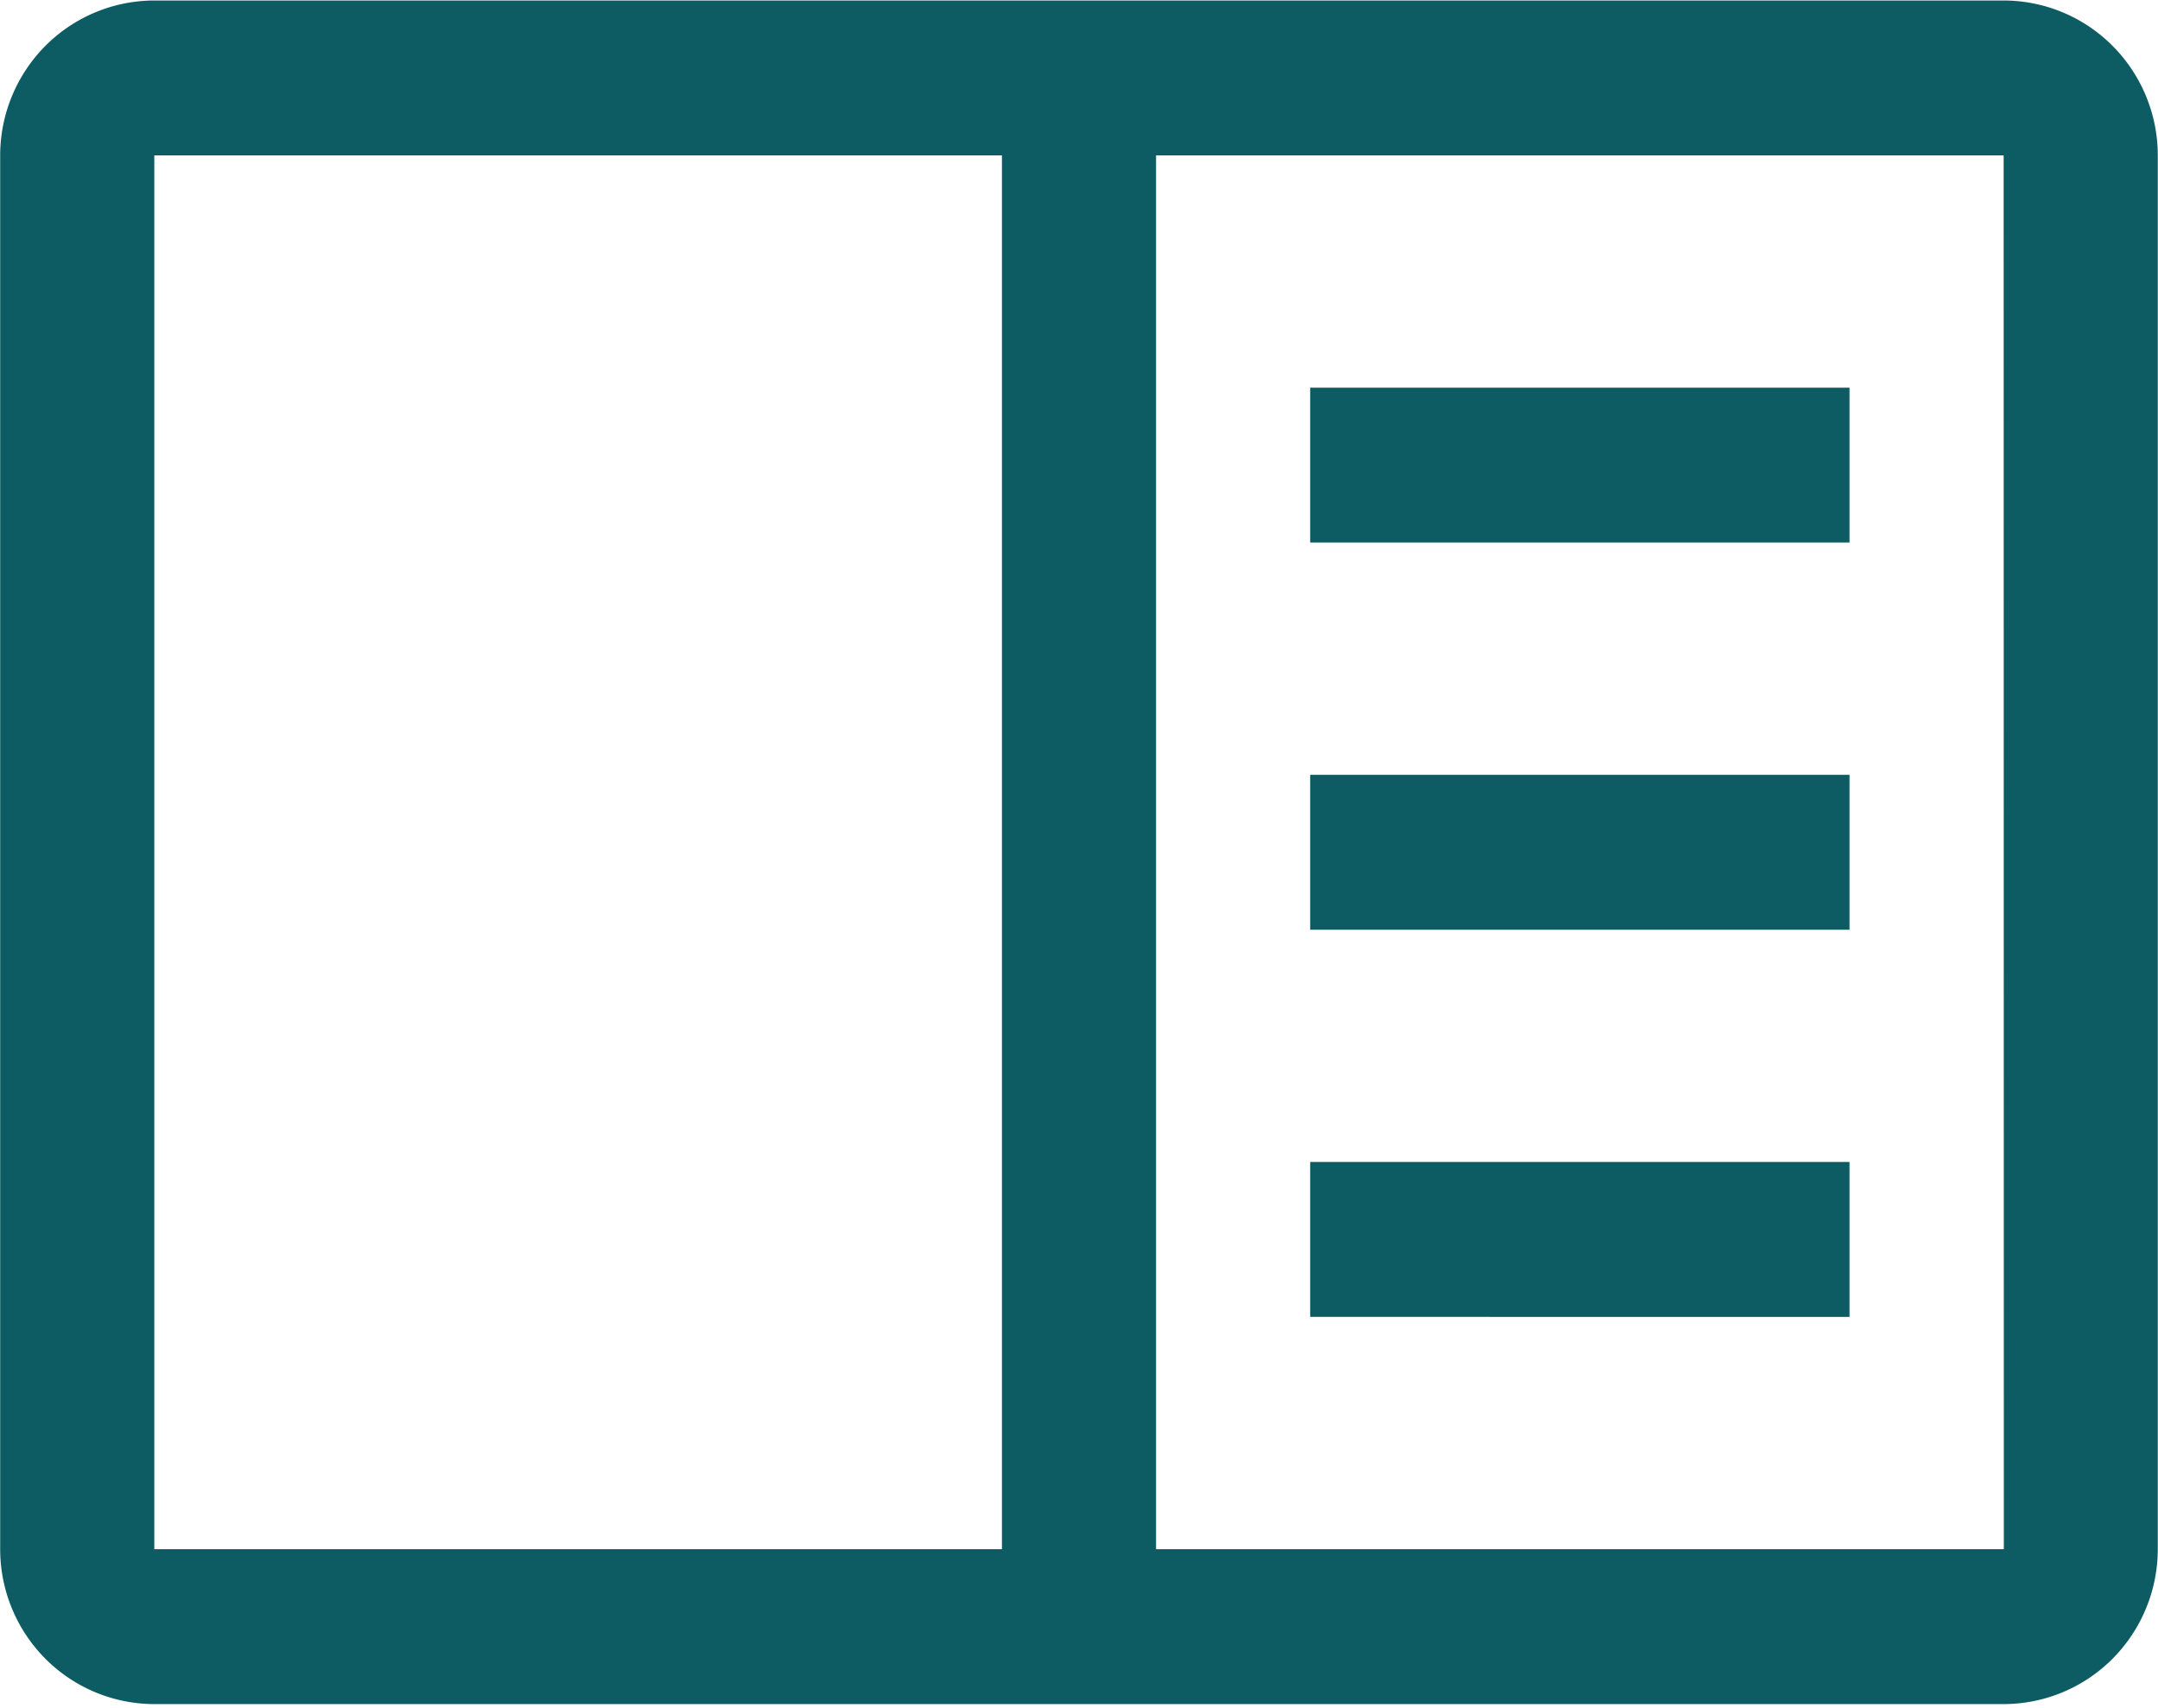 <svg width="48" height="38" fill="none" xmlns="http://www.w3.org/2000/svg"><g clip-path="url(#clip0)" fill="#0D5C63"><path d="M29.142 8.624h11.997v3.445H29.142V8.624zm0 8.613h11.997v3.446H29.142v-3.446zm0 8.613h11.997v3.446H29.142V25.85z"/><path d="M44.567.011H3.432a3.423 3.423 0 00-2.423 1.01A3.458 3.458 0 00.004 3.457v31.007c0 .914.362 1.79 1.005 2.436a3.423 3.423 0 002.423 1.01h41.135a3.424 3.424 0 002.423-1.01 3.459 3.459 0 001.005-2.436V3.457c0-.914-.362-1.79-1.005-2.436a3.422 3.422 0 00-2.423-1.01zM3.432 3.457h18.854v31.007H3.432V3.457zm22.282 31.007V3.457h18.853l.004 31.007H25.714z"/></g><defs><clipPath id="clip0"><path fill="#fff" d="M0 0h48v37.92H0z"/></clipPath></defs></svg>